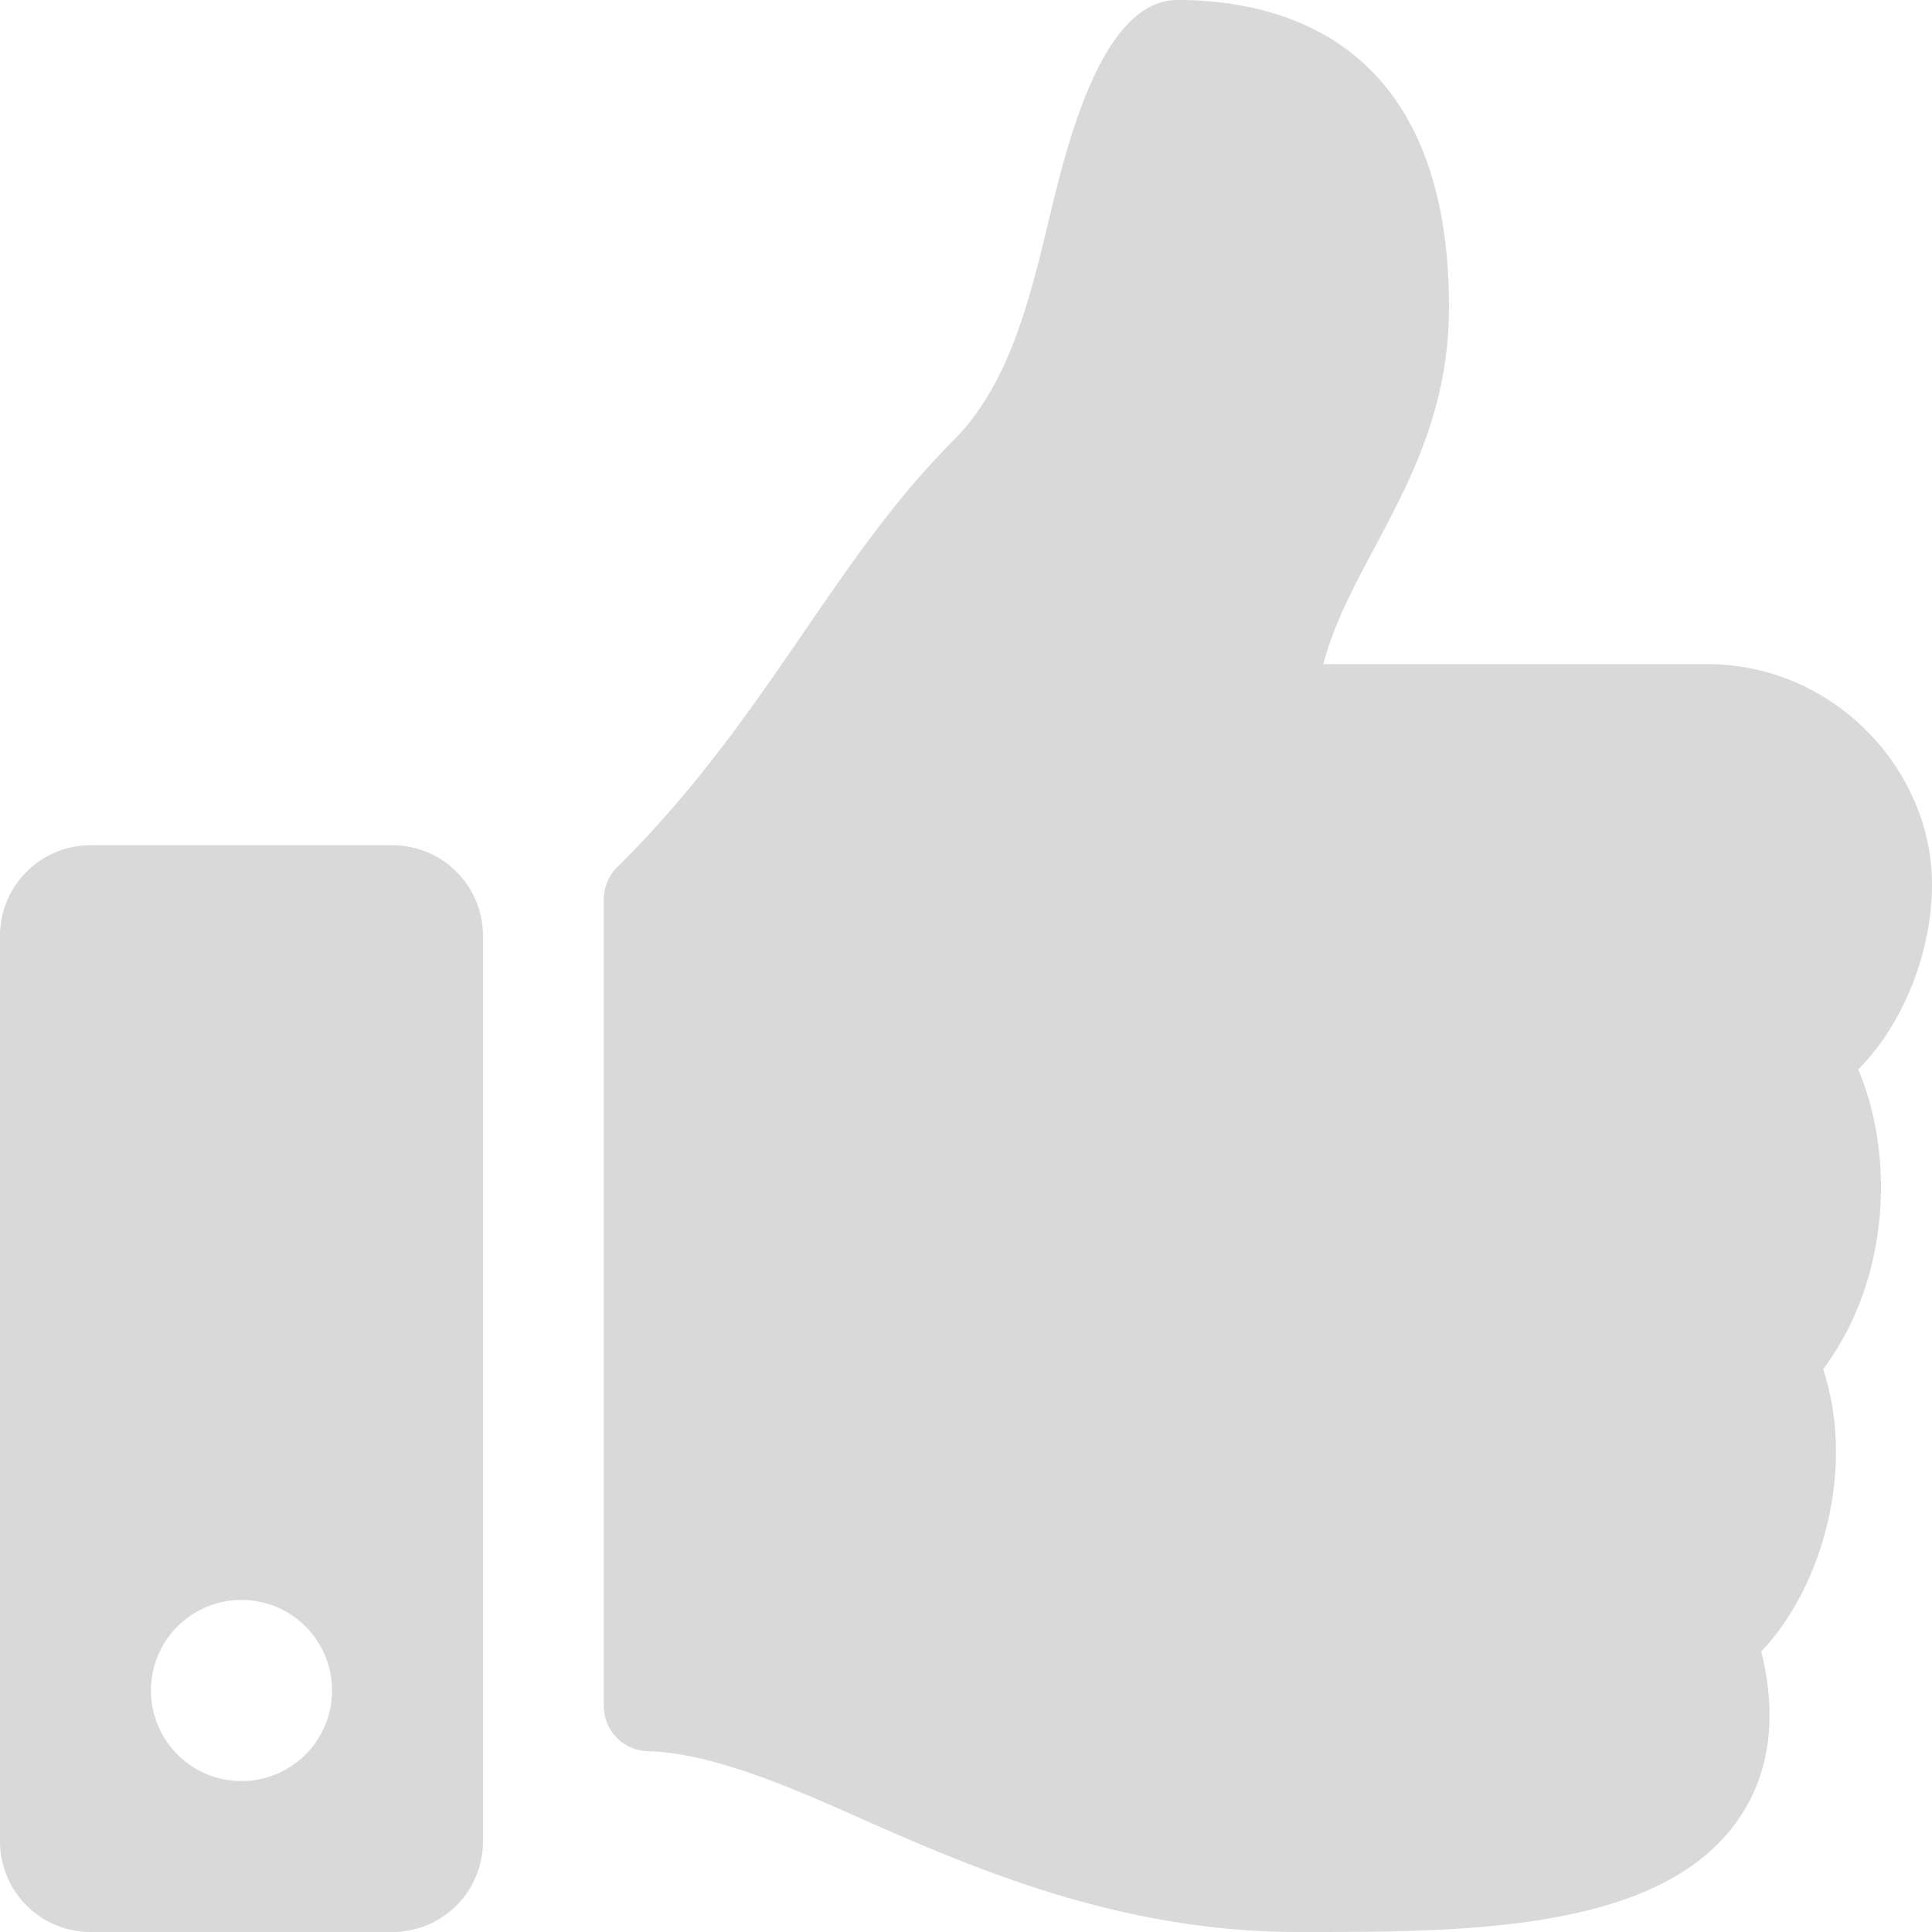 <svg id="Camada_1" data-name="Camada 1" xmlns="http://www.w3.org/2000/svg" viewBox="0 0 512 512"><defs><style>.cls-1{fill:#d9d9d9;}</style></defs><path class="cls-1" d="M104,224H24A24,24,0,0,0,0,248V488a24,24,0,0,0,24,24h80a24,24,0,0,0,24-24V248A24,24,0,0,0,104,224ZM64,472a24,24,0,1,1,24-24A24,24,0,0,1,64,472ZM384,81.45c0,42.42-26,66.21-33.28,94.55H452.45c33.39,0,59.39,27.75,59.55,58.1.08,17.94-7.55,37.25-19.44,49.19l-.11.11c9.84,23.34,8.24,56-9.31,79.47,8.68,25.9-.07,57.71-16.38,74.76,4.3,17.6,2.24,32.58-6.15,44.63C440.2,511.59,389.62,512,346.84,512H344c-48.28,0-87.8-17.6-119.56-31.73-16-7.1-36.82-15.88-52.65-16.17a12,12,0,0,1-11.78-12V238.33a12,12,0,0,1,3.56-8.52c39.61-39.15,56.65-80.59,89.11-113.11,14.81-14.84,20.19-37.24,25.4-58.91C282.52,39.29,291.82,0,312,0,336,0,384,8,384,81.45Z"/></svg>